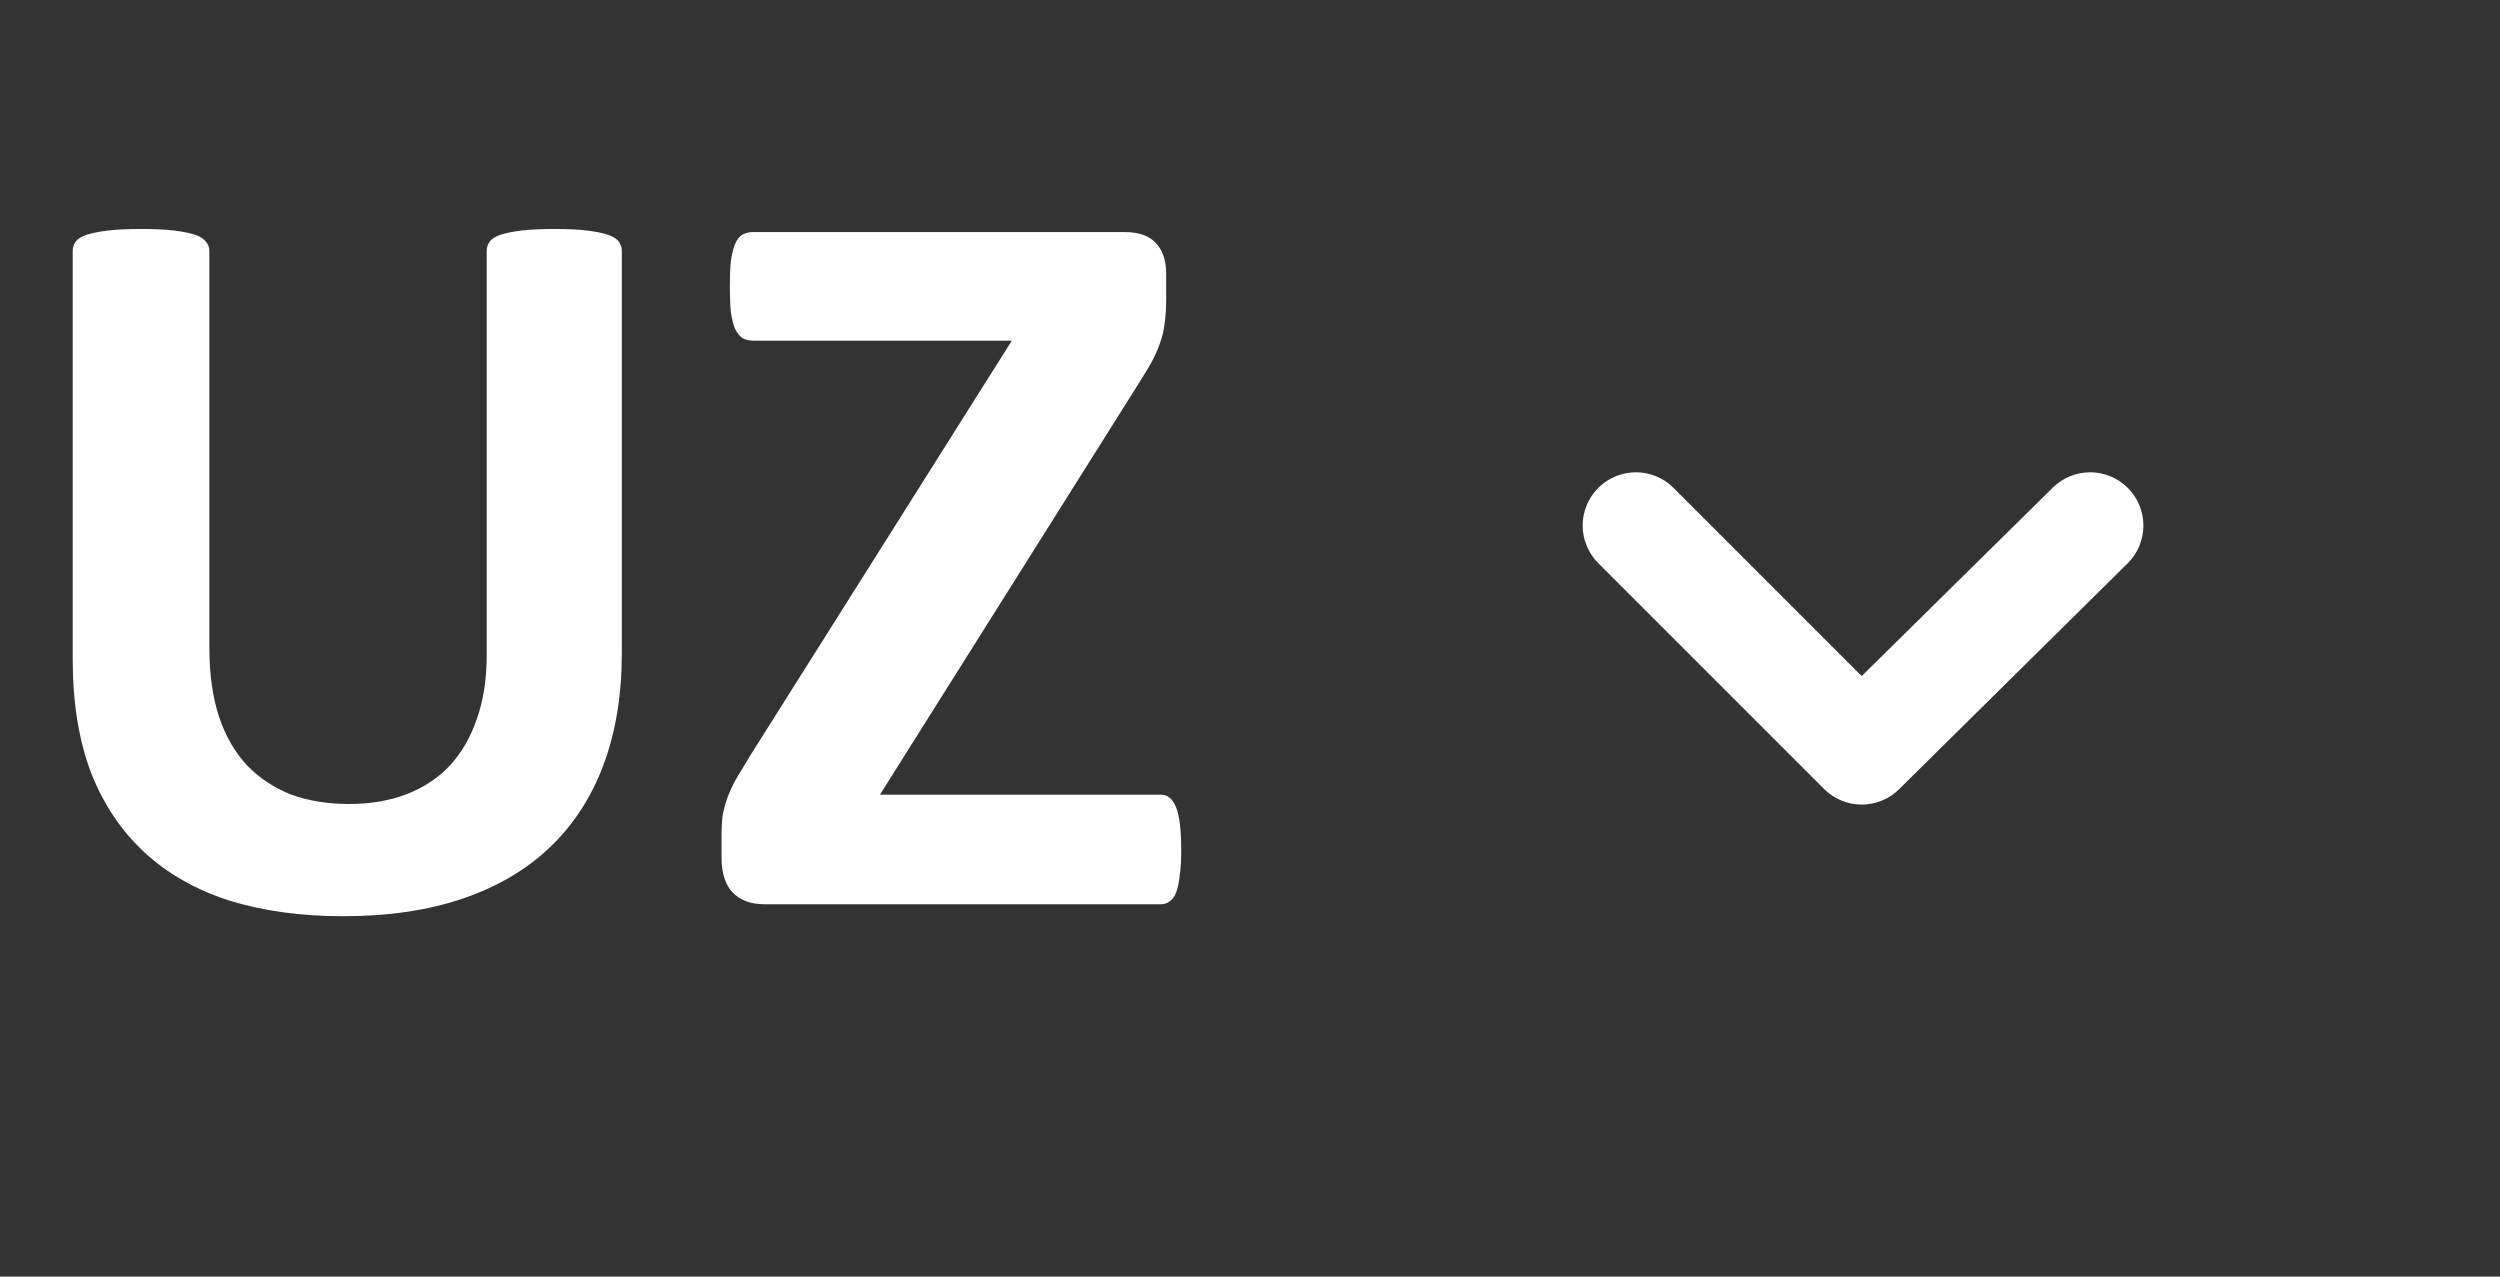 <svg width="47" height="24" viewBox="0 0 47 24" fill="none" xmlns="http://www.w3.org/2000/svg">
<rect x="0" y="0" width="47" height="24" fill="#333333" stroke="none"/>
<path d="M11.69 12.293C11.69 13.068 11.575 13.761 11.348 14.373C11.12 14.985 10.784 15.503 10.342 15.926C9.899 16.349 9.352 16.671 8.701 16.893C8.05 17.114 7.301 17.225 6.455 17.225C5.661 17.225 4.948 17.127 4.316 16.932C3.685 16.73 3.151 16.427 2.715 16.023C2.279 15.62 1.943 15.118 1.709 14.52C1.481 13.914 1.367 13.208 1.367 12.4V4.715C1.367 4.65 1.387 4.591 1.426 4.539C1.465 4.487 1.533 4.445 1.631 4.412C1.735 4.38 1.868 4.354 2.031 4.334C2.194 4.314 2.402 4.305 2.656 4.305C2.904 4.305 3.109 4.314 3.271 4.334C3.434 4.354 3.564 4.38 3.662 4.412C3.76 4.445 3.828 4.487 3.867 4.539C3.913 4.591 3.936 4.65 3.936 4.715V12.176C3.936 12.677 3.997 13.113 4.121 13.484C4.245 13.849 4.421 14.152 4.648 14.393C4.883 14.633 5.16 14.816 5.479 14.94C5.804 15.057 6.165 15.115 6.562 15.115C6.966 15.115 7.327 15.053 7.646 14.93C7.965 14.806 8.236 14.627 8.457 14.393C8.678 14.152 8.848 13.859 8.965 13.514C9.089 13.162 9.15 12.765 9.15 12.322V4.715C9.15 4.65 9.17 4.591 9.209 4.539C9.248 4.487 9.316 4.445 9.414 4.412C9.512 4.38 9.642 4.354 9.805 4.334C9.974 4.314 10.182 4.305 10.43 4.305C10.677 4.305 10.879 4.314 11.035 4.334C11.198 4.354 11.328 4.38 11.426 4.412C11.523 4.445 11.592 4.487 11.631 4.539C11.67 4.591 11.69 4.65 11.69 4.715V12.293ZM22.207 15.984C22.207 16.173 22.197 16.333 22.178 16.463C22.165 16.593 22.142 16.701 22.109 16.785C22.077 16.863 22.035 16.919 21.982 16.951C21.937 16.984 21.885 17 21.826 17H14.375C14.115 17 13.913 16.925 13.77 16.775C13.633 16.626 13.565 16.408 13.565 16.121V15.691C13.565 15.561 13.571 15.444 13.584 15.34C13.604 15.229 13.633 15.118 13.672 15.008C13.711 14.897 13.766 14.777 13.838 14.646C13.916 14.516 14.01 14.36 14.121 14.178L19.023 6.404H14.16C14.082 6.404 14.014 6.388 13.955 6.355C13.903 6.316 13.857 6.258 13.818 6.18C13.786 6.102 13.76 5.997 13.74 5.867C13.727 5.737 13.721 5.581 13.721 5.398C13.721 5.203 13.727 5.04 13.74 4.91C13.76 4.773 13.786 4.666 13.818 4.588C13.857 4.503 13.903 4.445 13.955 4.412C14.014 4.38 14.082 4.363 14.16 4.363H21.143C21.41 4.363 21.605 4.432 21.729 4.568C21.859 4.705 21.924 4.897 21.924 5.145V5.623C21.924 5.799 21.914 5.952 21.895 6.082C21.881 6.206 21.852 6.329 21.807 6.453C21.768 6.57 21.712 6.694 21.641 6.824C21.569 6.948 21.478 7.098 21.367 7.273L16.543 14.94H21.826C21.95 14.94 22.044 15.018 22.109 15.174C22.174 15.33 22.207 15.6 22.207 15.984Z" fill="white"/>
<path d="M40 9.17C39.813 8.984 39.559 8.879 39.295 8.879C39.031 8.879 38.777 8.984 38.59 9.17L35 12.71L31.46 9.17C31.273 8.984 31.019 8.879 30.755 8.879C30.491 8.879 30.237 8.984 30.05 9.17C29.956 9.263 29.882 9.374 29.831 9.495C29.78 9.617 29.754 9.748 29.754 9.88C29.754 10.012 29.78 10.143 29.831 10.264C29.882 10.386 29.956 10.497 30.05 10.59L34.29 14.83C34.383 14.924 34.494 14.998 34.615 15.049C34.737 15.1 34.868 15.126 35 15.126C35.132 15.126 35.263 15.1 35.385 15.049C35.506 14.998 35.617 14.924 35.71 14.83L40 10.59C40.094 10.497 40.168 10.386 40.219 10.264C40.27 10.143 40.296 10.012 40.296 9.88C40.296 9.748 40.27 9.617 40.219 9.495C40.168 9.374 40.094 9.263 40 9.17Z" fill="white"/>
</svg>

